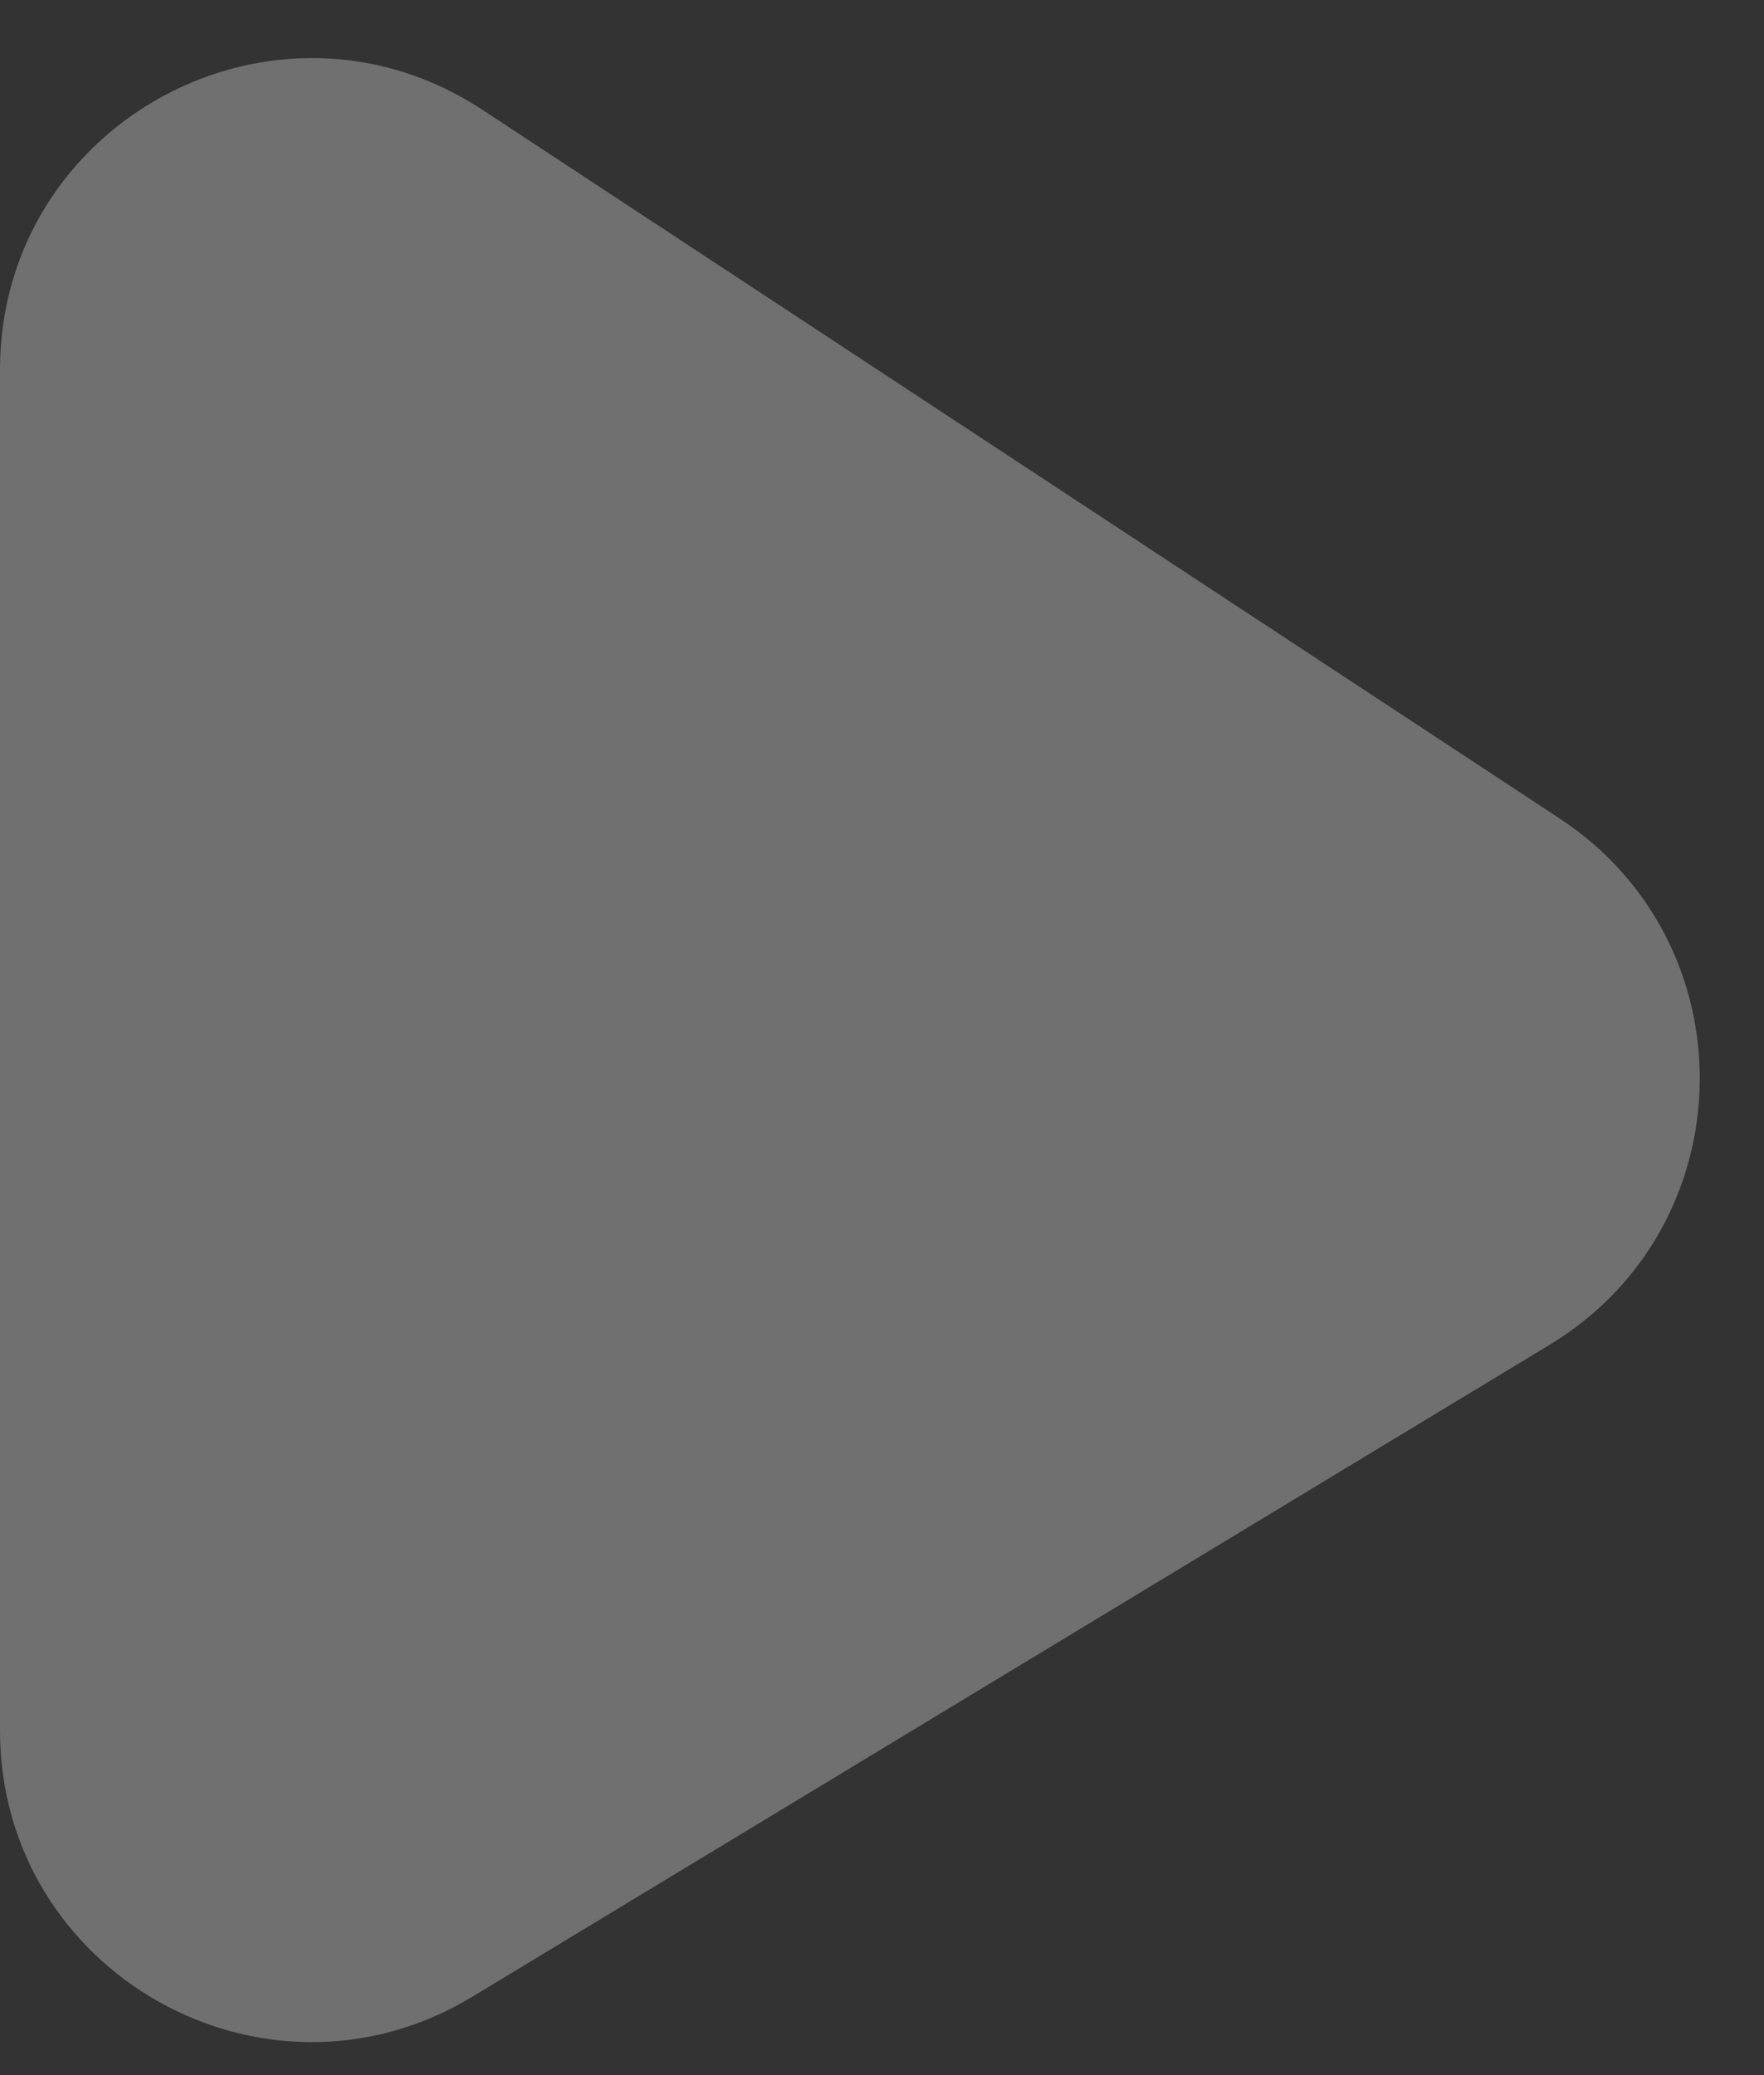 <svg width="17" height="20" viewBox="0 0 17 20" fill="none" xmlns="http://www.w3.org/2000/svg">
<rect x="0" y="0" width="17" height="20" fill="#333333" stroke="none"/>
<path opacity="0.3" d="M0 3.565V16.677C0 19.015 2.554 20.454 4.553 19.244L14.934 12.961C16.821 11.819 16.872 9.1 15.03 7.888L4.649 1.058C2.654 -0.254 0 1.177 0 3.565Z" fill="white"/>
</svg>

